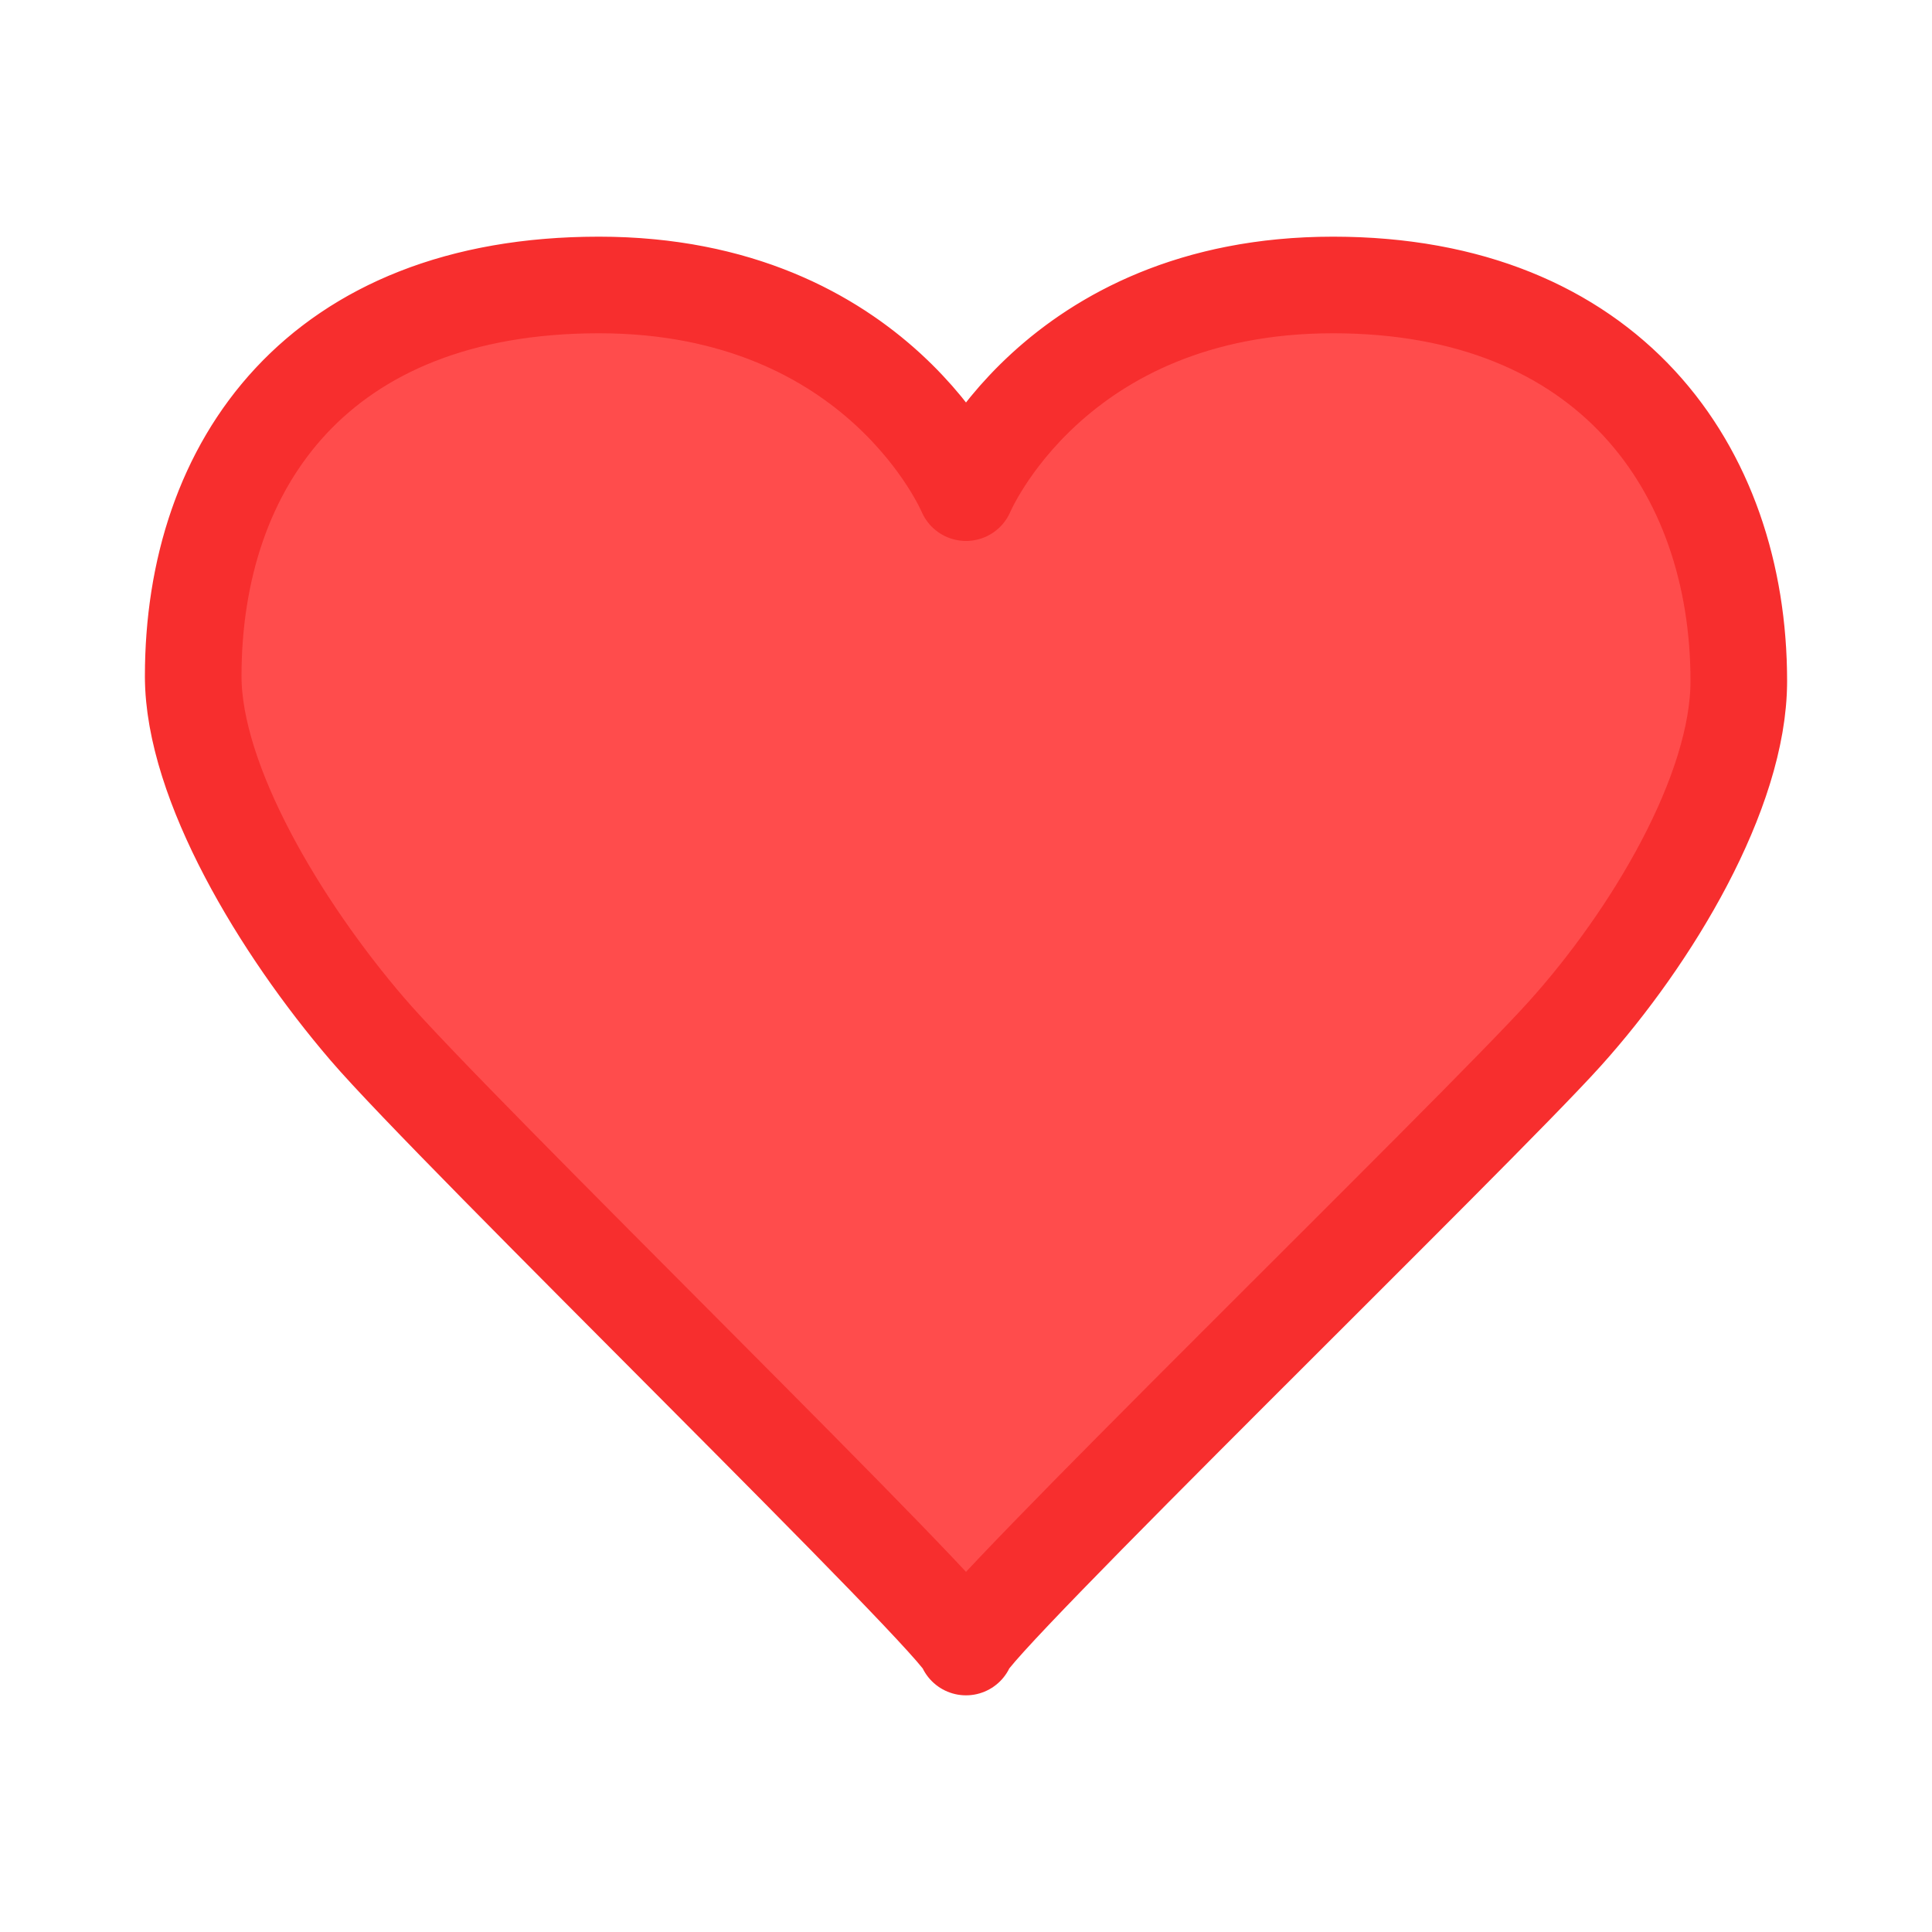 <?xml version='1.0' encoding='UTF-8'?>
<svg xmlns="http://www.w3.org/2000/svg" class="icon" style="pointer-events: none;" viewBox="-6.9 -13.1 40 40" x="1px" y="1px" version="1.1"><path class="shape" fill="#ff4c4c" stroke="#f72e2e" stroke-width="2px" stroke-dasharray="150" stroke-linejoin="round" d="M 20.7 -7.2 c -5.8 0 -7.6 4.3 -7.6 4.3 l 0 0 c 0 0 -1.8 -4.3 -7.6 -4.3 s -8.4 3.7 -8.4 8.1 c 0 2.2 1.8 5.2 3.6 7.3 C 2.5 10.3 13.1 20.6 13.1 21 l 0 0 c 0 -0.4 10.6 -10.7 12.4 -12.7 c 1.8 -2 3.6 -5 3.6 -7.3 C 29.1 -3.4 26.4 -7.2 20.7 -7.2 Z " /></svg>